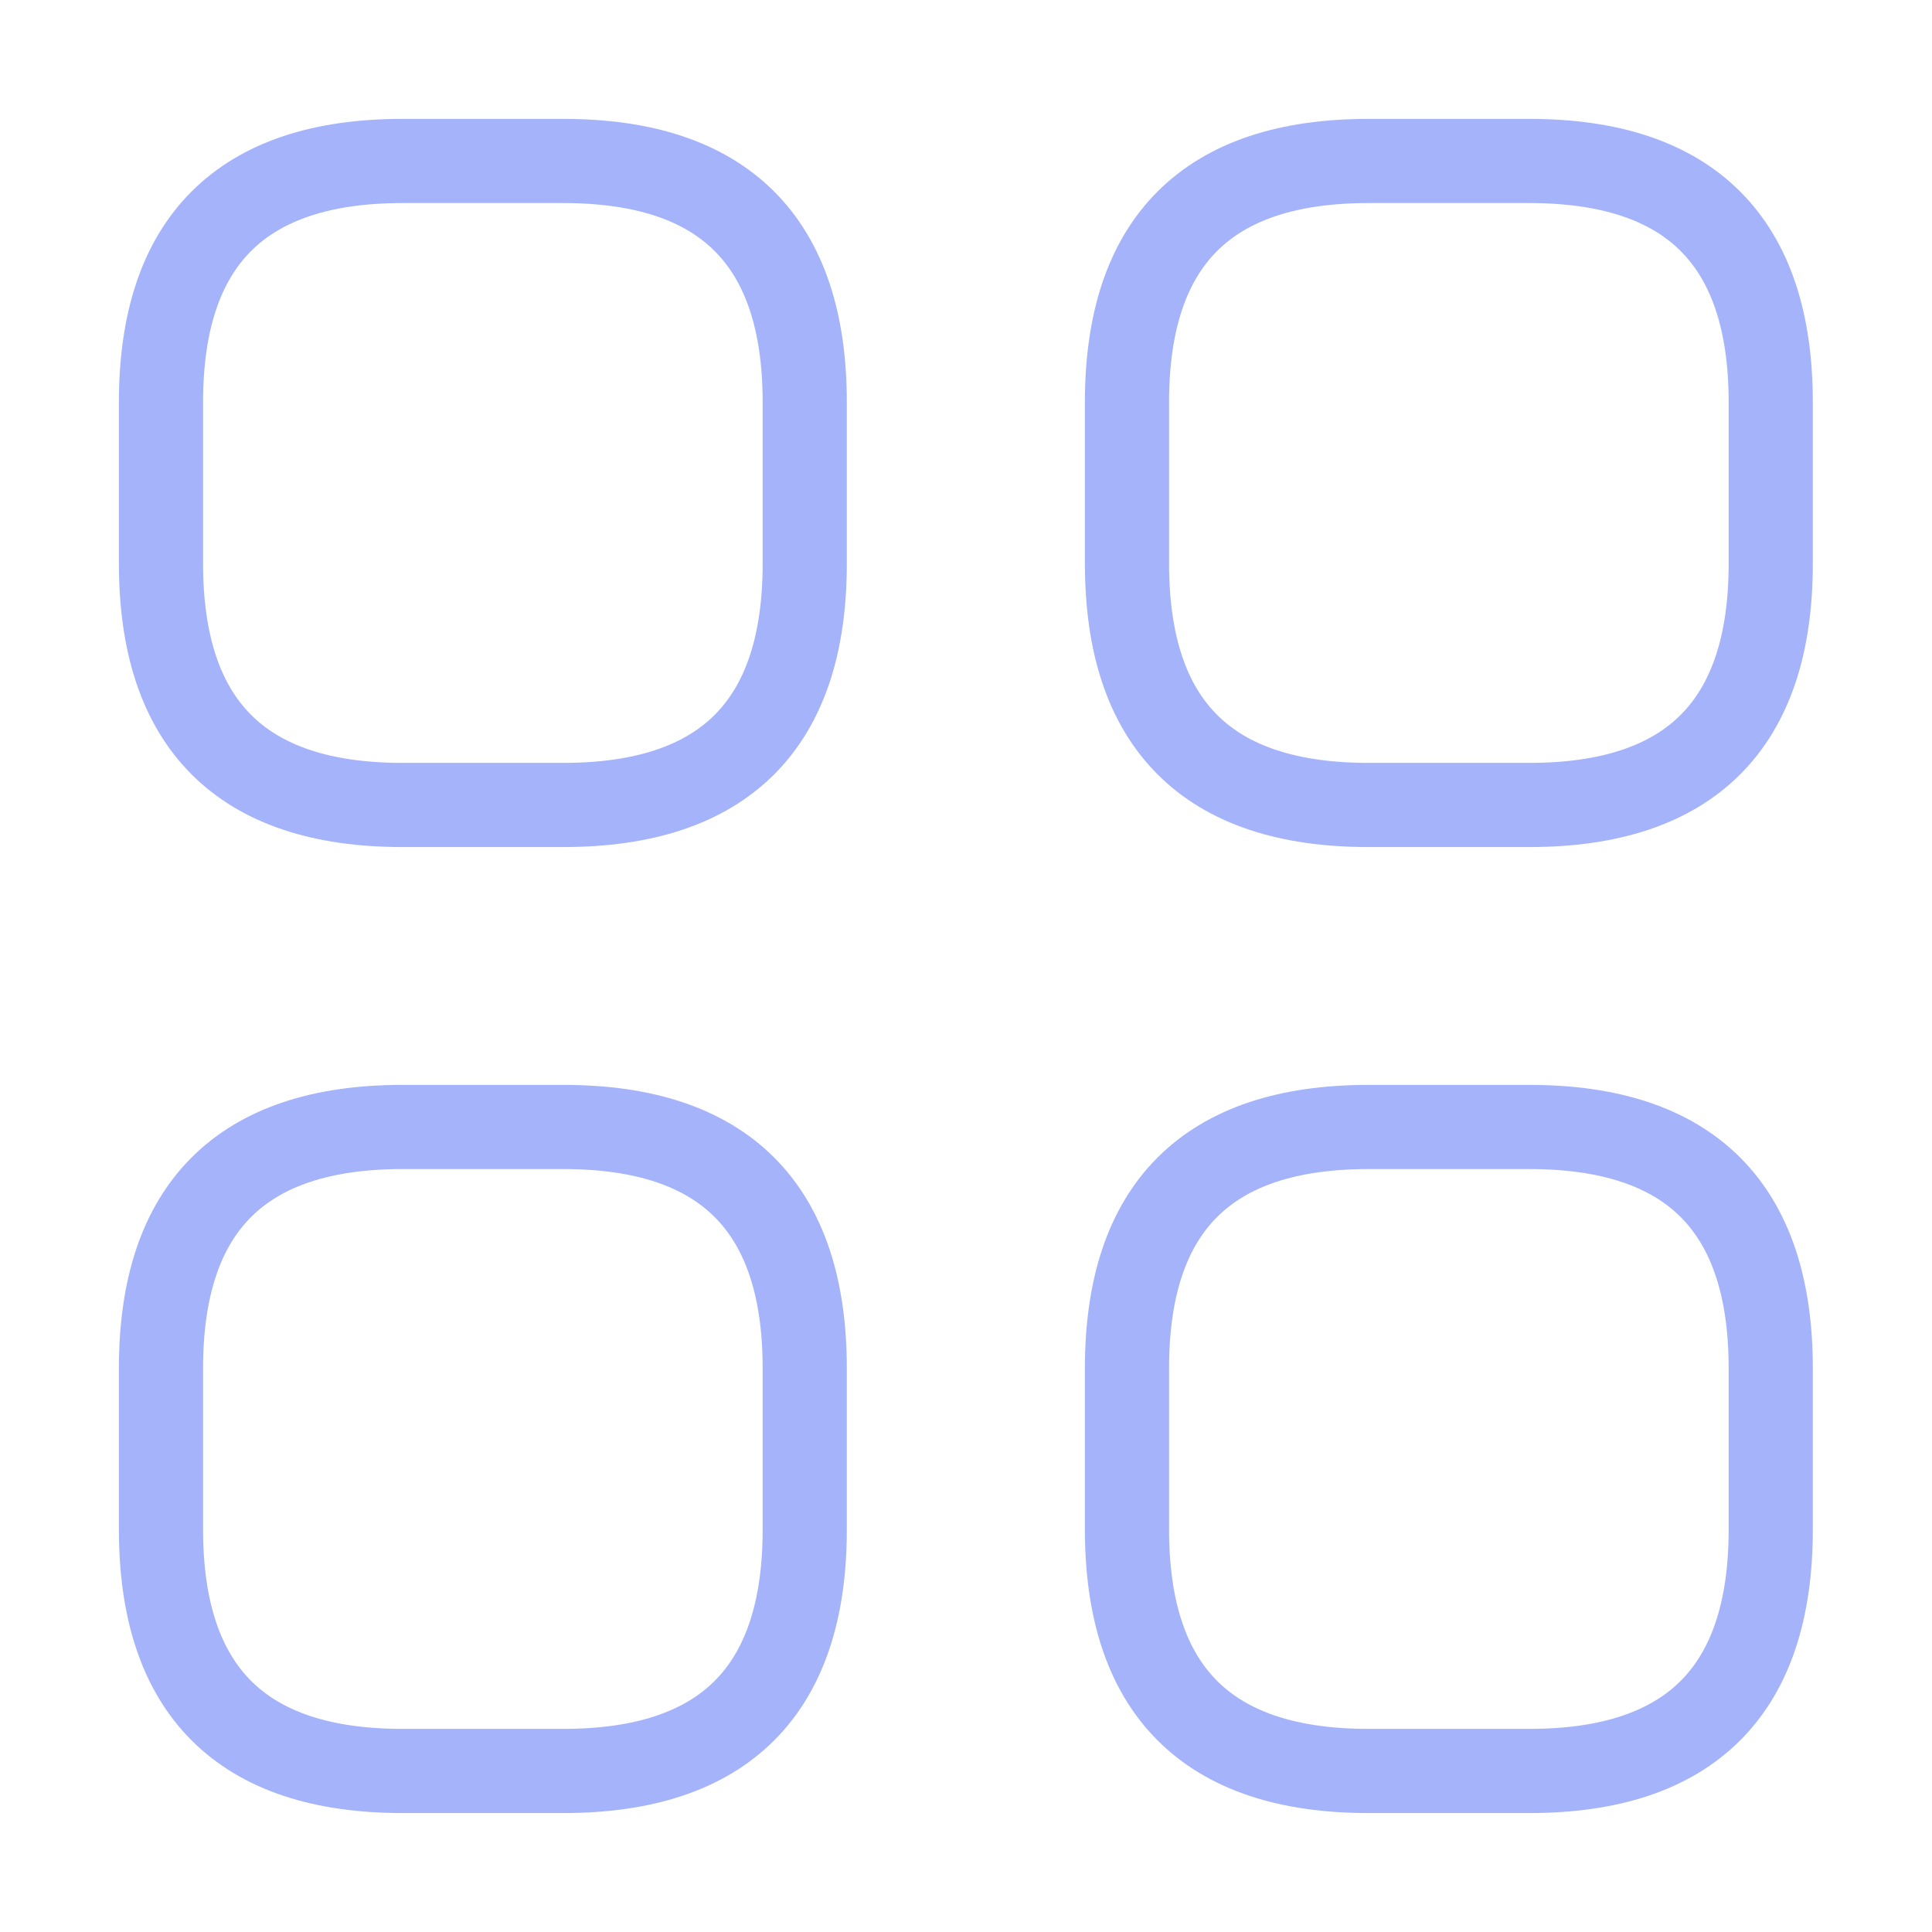 <svg id="category" xmlns="http://www.w3.org/2000/svg" width="34.432" height="34.432" viewBox="0 0 34.432 34.432">
  <path id="Vector" d="M4.3,11.477H7.173q4.3,0,4.3-4.3V4.3q0-4.3-4.3-4.3H4.3Q0,0,0,4.3V7.173Q0,11.477,4.3,11.477Z" transform="translate(2.869 2.869)" fill="none" stroke="#a5b4fa" stroke-linecap="round" stroke-linejoin="round" stroke-width="1.5"/>
  <path id="Vector-2" data-name="Vector" d="M4.3,11.477H7.173q4.3,0,4.3-4.3V4.3q0-4.3-4.3-4.3H4.3Q0,0,0,4.3V7.173Q0,11.477,4.3,11.477Z" transform="translate(20.085 2.869)" fill="none" stroke="#a5b4fa" stroke-linecap="round" stroke-linejoin="round" stroke-width="1.5"/>
  <path id="Vector-3" data-name="Vector" d="M4.3,11.477H7.173q4.3,0,4.3-4.3V4.3q0-4.3-4.3-4.3H4.3Q0,0,0,4.3V7.173Q0,11.477,4.3,11.477Z" transform="translate(20.085 20.085)" fill="none" stroke="#a5b4fa" stroke-linecap="round" stroke-linejoin="round" stroke-width="1.5"/>
  <path id="Vector-4" data-name="Vector" d="M4.3,11.477H7.173q4.3,0,4.3-4.3V4.3q0-4.3-4.3-4.3H4.3Q0,0,0,4.3V7.173Q0,11.477,4.3,11.477Z" transform="translate(2.869 20.085)" fill="none" stroke="#a5b4fa" stroke-linecap="round" stroke-linejoin="round" stroke-width="1.5"/>
  <path id="Vector-5" data-name="Vector" d="M0,0H34.432V34.432H0Z" fill="none" opacity="0"/>
</svg>
